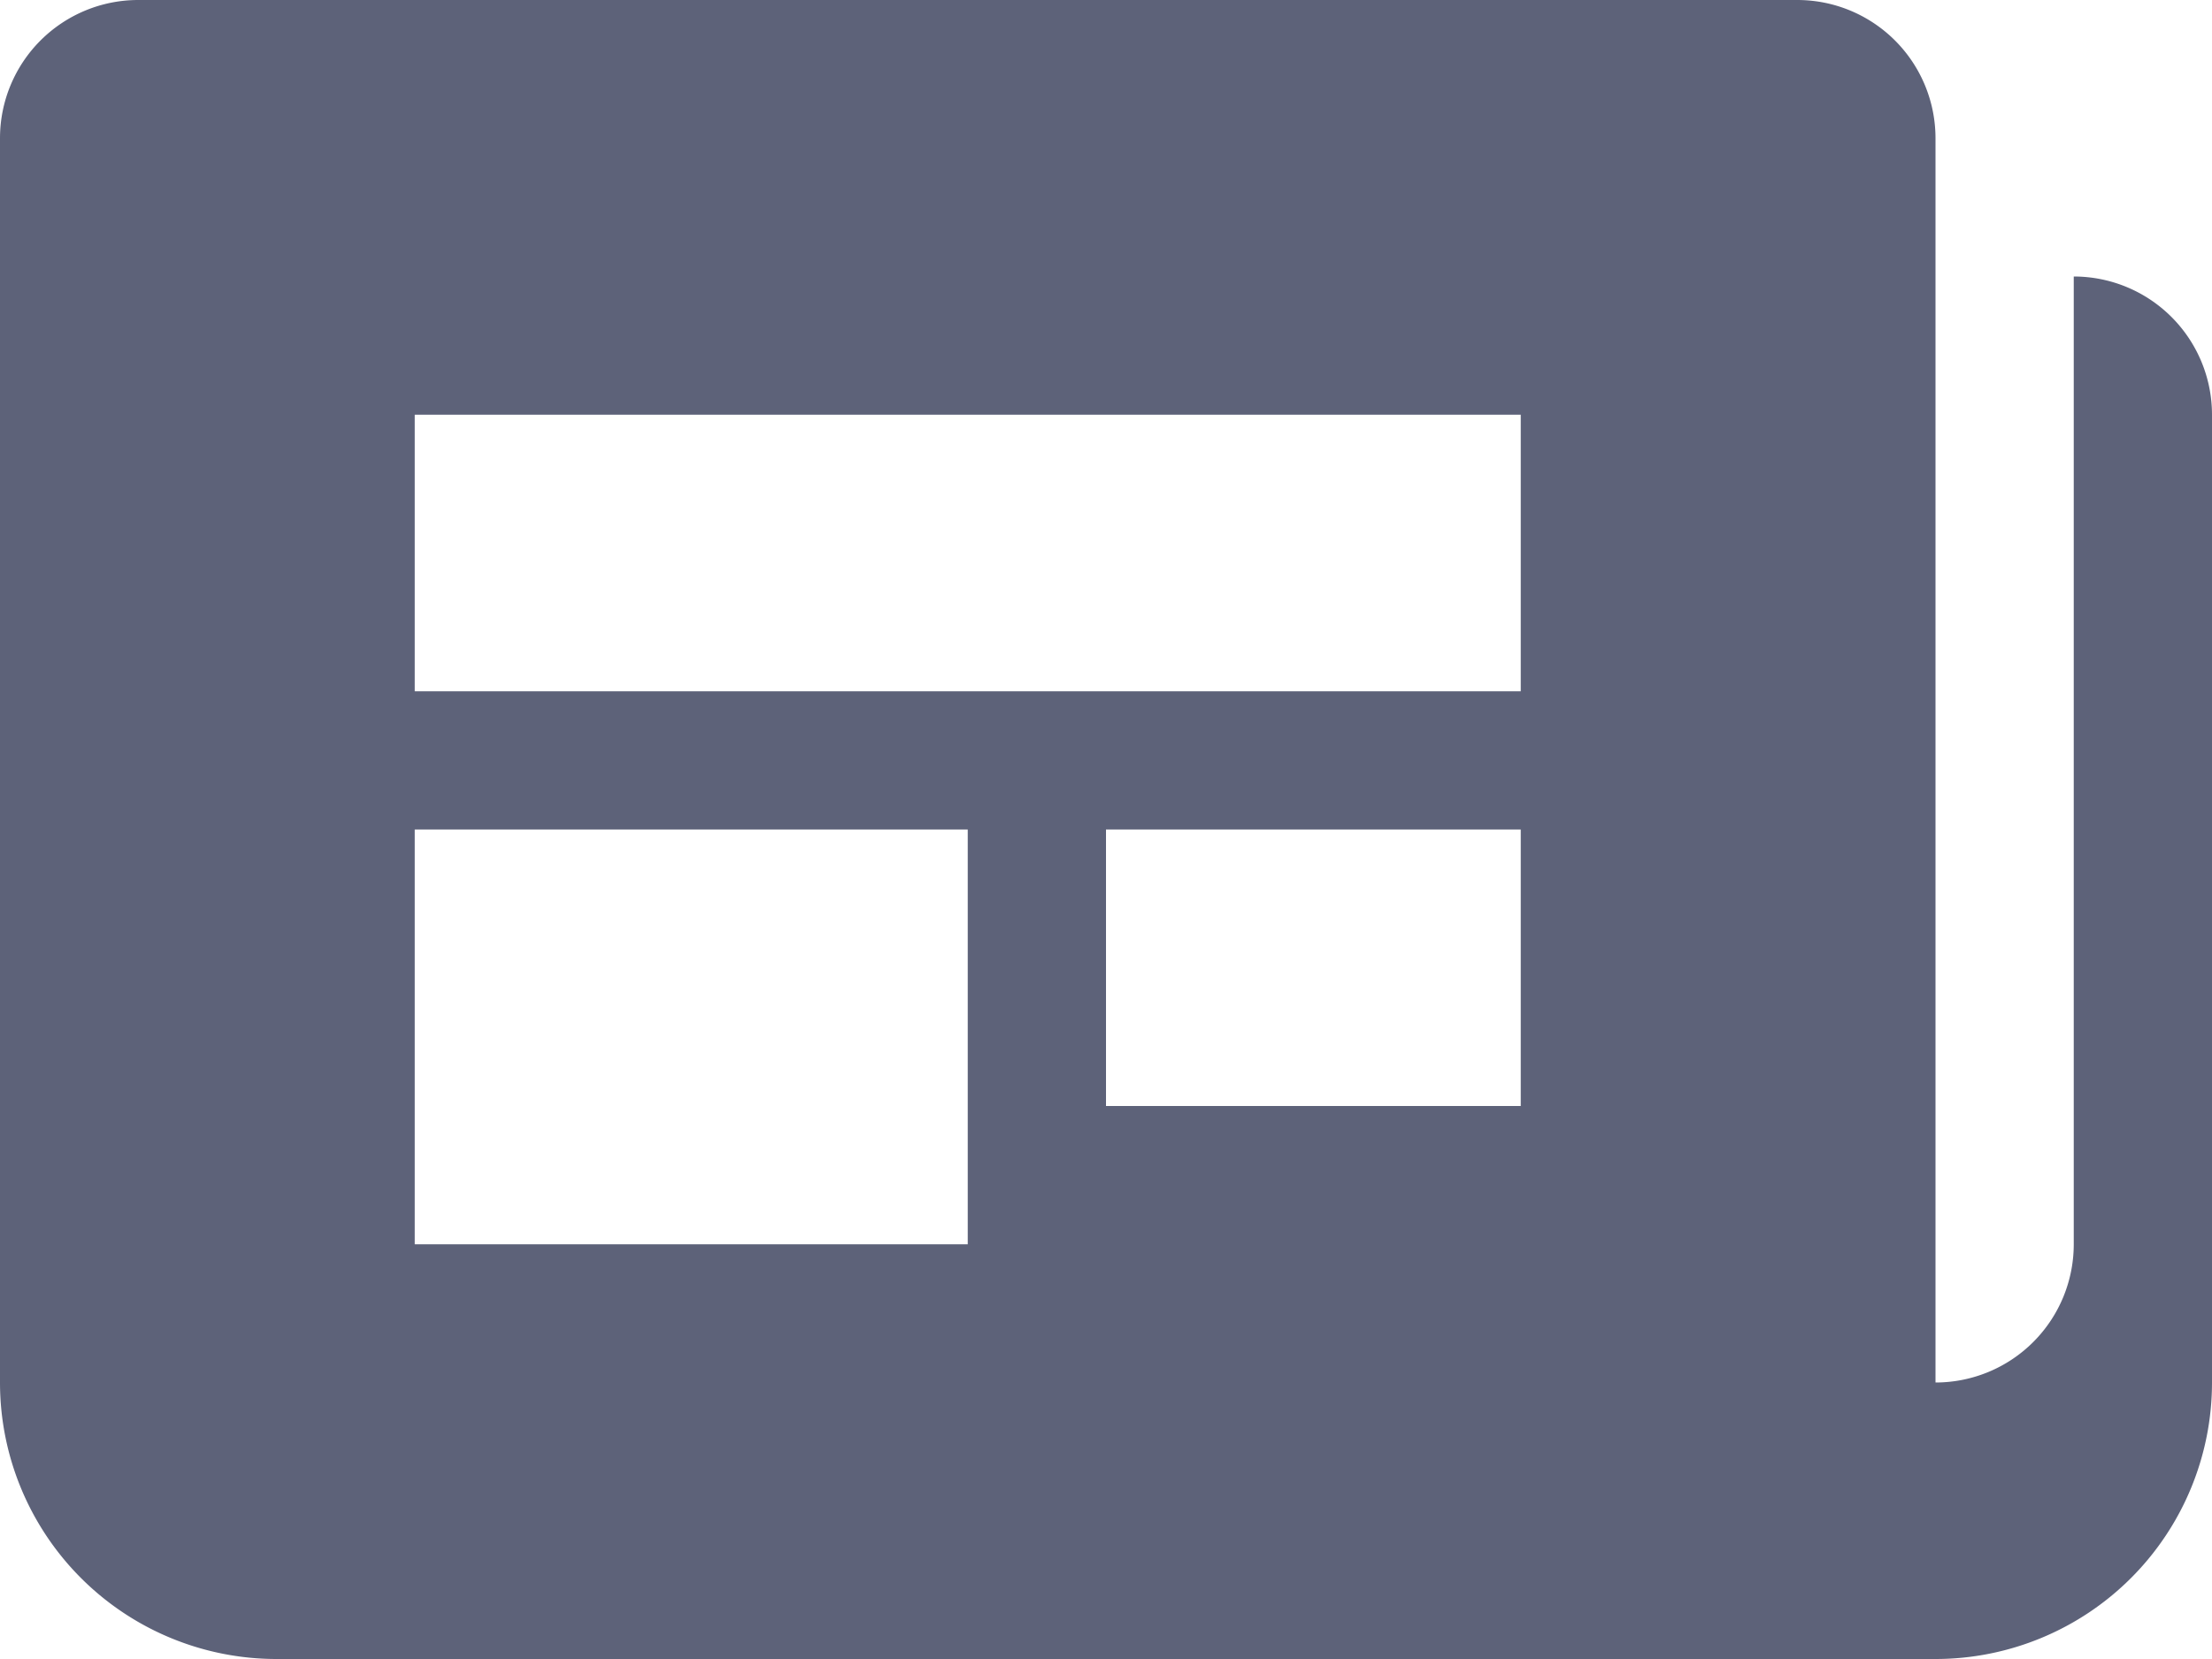 <svg xmlns="http://www.w3.org/2000/svg" width="24" height="18" viewBox="0 0 24 18"><defs><style>.a{fill:#5d6279;}</style></defs><path class="a" d="M22.5,3V13.5A1.5,1.5,0,0,1,21,15V1.5A1.5,1.5,0,0,0,19.5,0H1.5A1.5,1.5,0,0,0,0,1.5V15a3,3,0,0,0,3,3H21a3,3,0,0,0,3-3V4.5A1.5,1.5,0,0,0,22.5,3Zm-12,10.5h-6V9h6Zm6-1.5H12V9h4.5Zm0-4.5H4.5v-3h12Z"/></svg>